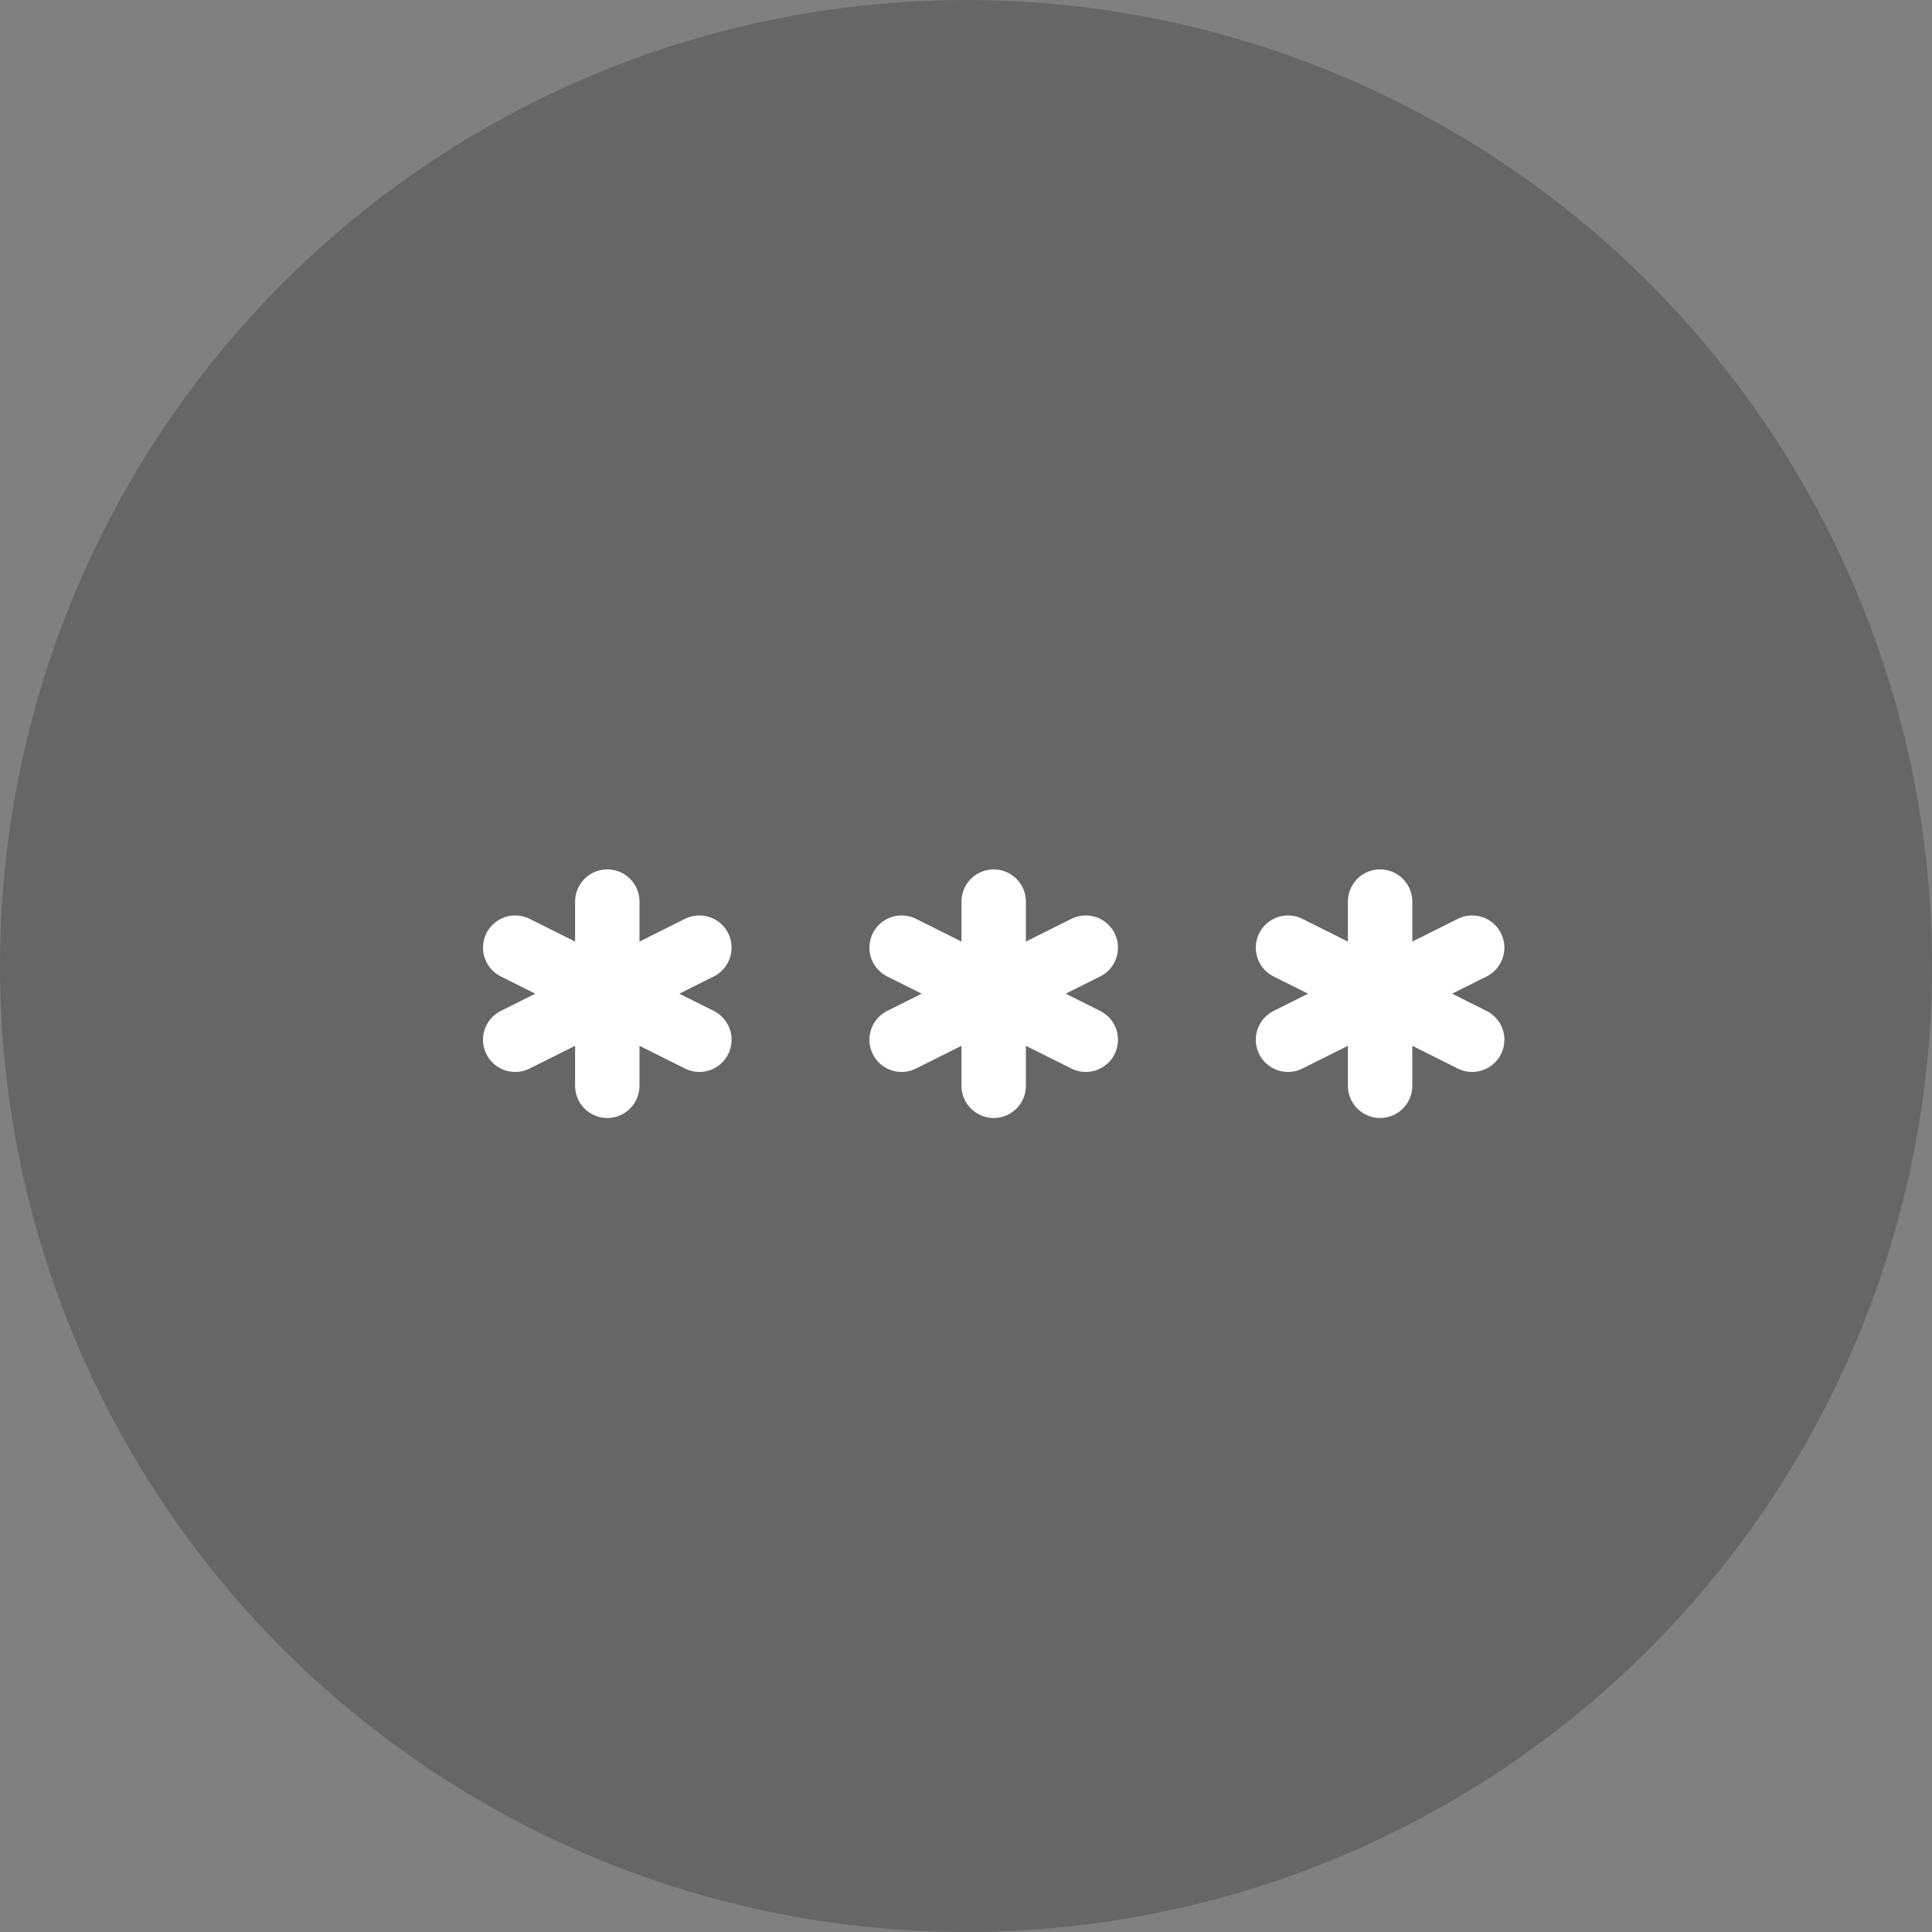 <svg width="30" height="30" viewBox="0 0 30 30" fill="none" xmlns="http://www.w3.org/2000/svg">
<rect x="0" y="0" width="30" height="30" fill="#808080" stroke="none"/>
<circle cx="15" cy="15" r="15" fill="black" fill-opacity="0.2"/>
<path d="M15.43 14V16.86Z" fill="black" fill-opacity="0.2"/>
<path d="M15.43 14V16.86" stroke="white" stroke-linecap="round" stroke-linejoin="round"/>
<path d="M14 16.145L16.86 14.715Z" fill="black" fill-opacity="0.2"/>
<path d="M14 16.145L16.86 14.715" stroke="white" stroke-linecap="round" stroke-linejoin="round"/>
<path d="M14 14.715L16.86 16.145Z" fill="black" fill-opacity="0.2"/>
<path d="M14 14.715L16.86 16.145" stroke="white" stroke-linecap="round" stroke-linejoin="round"/>
<path d="M9.43 14V16.86Z" fill="black" fill-opacity="0.2"/>
<path d="M9.43 14V16.86" stroke="white" stroke-linecap="round" stroke-linejoin="round"/>
<path d="M8 16.145L10.86 14.715Z" fill="black" fill-opacity="0.2"/>
<path d="M8 16.145L10.86 14.715" stroke="white" stroke-linecap="round" stroke-linejoin="round"/>
<path d="M8 14.715L10.86 16.145Z" fill="black" fill-opacity="0.2"/>
<path d="M8 14.715L10.86 16.145" stroke="white" stroke-linecap="round" stroke-linejoin="round"/>
<path d="M21.43 14V16.86Z" fill="black" fill-opacity="0.2"/>
<path d="M21.43 14V16.86" stroke="white" stroke-linecap="round" stroke-linejoin="round"/>
<path d="M20 16.145L22.86 14.715Z" fill="black" fill-opacity="0.2"/>
<path d="M20 16.145L22.86 14.715" stroke="white" stroke-linecap="round" stroke-linejoin="round"/>
<path d="M20 14.715L22.86 16.145Z" fill="black" fill-opacity="0.2"/>
<path d="M20 14.715L22.86 16.145" stroke="white" stroke-linecap="round" stroke-linejoin="round"/>
</svg>
